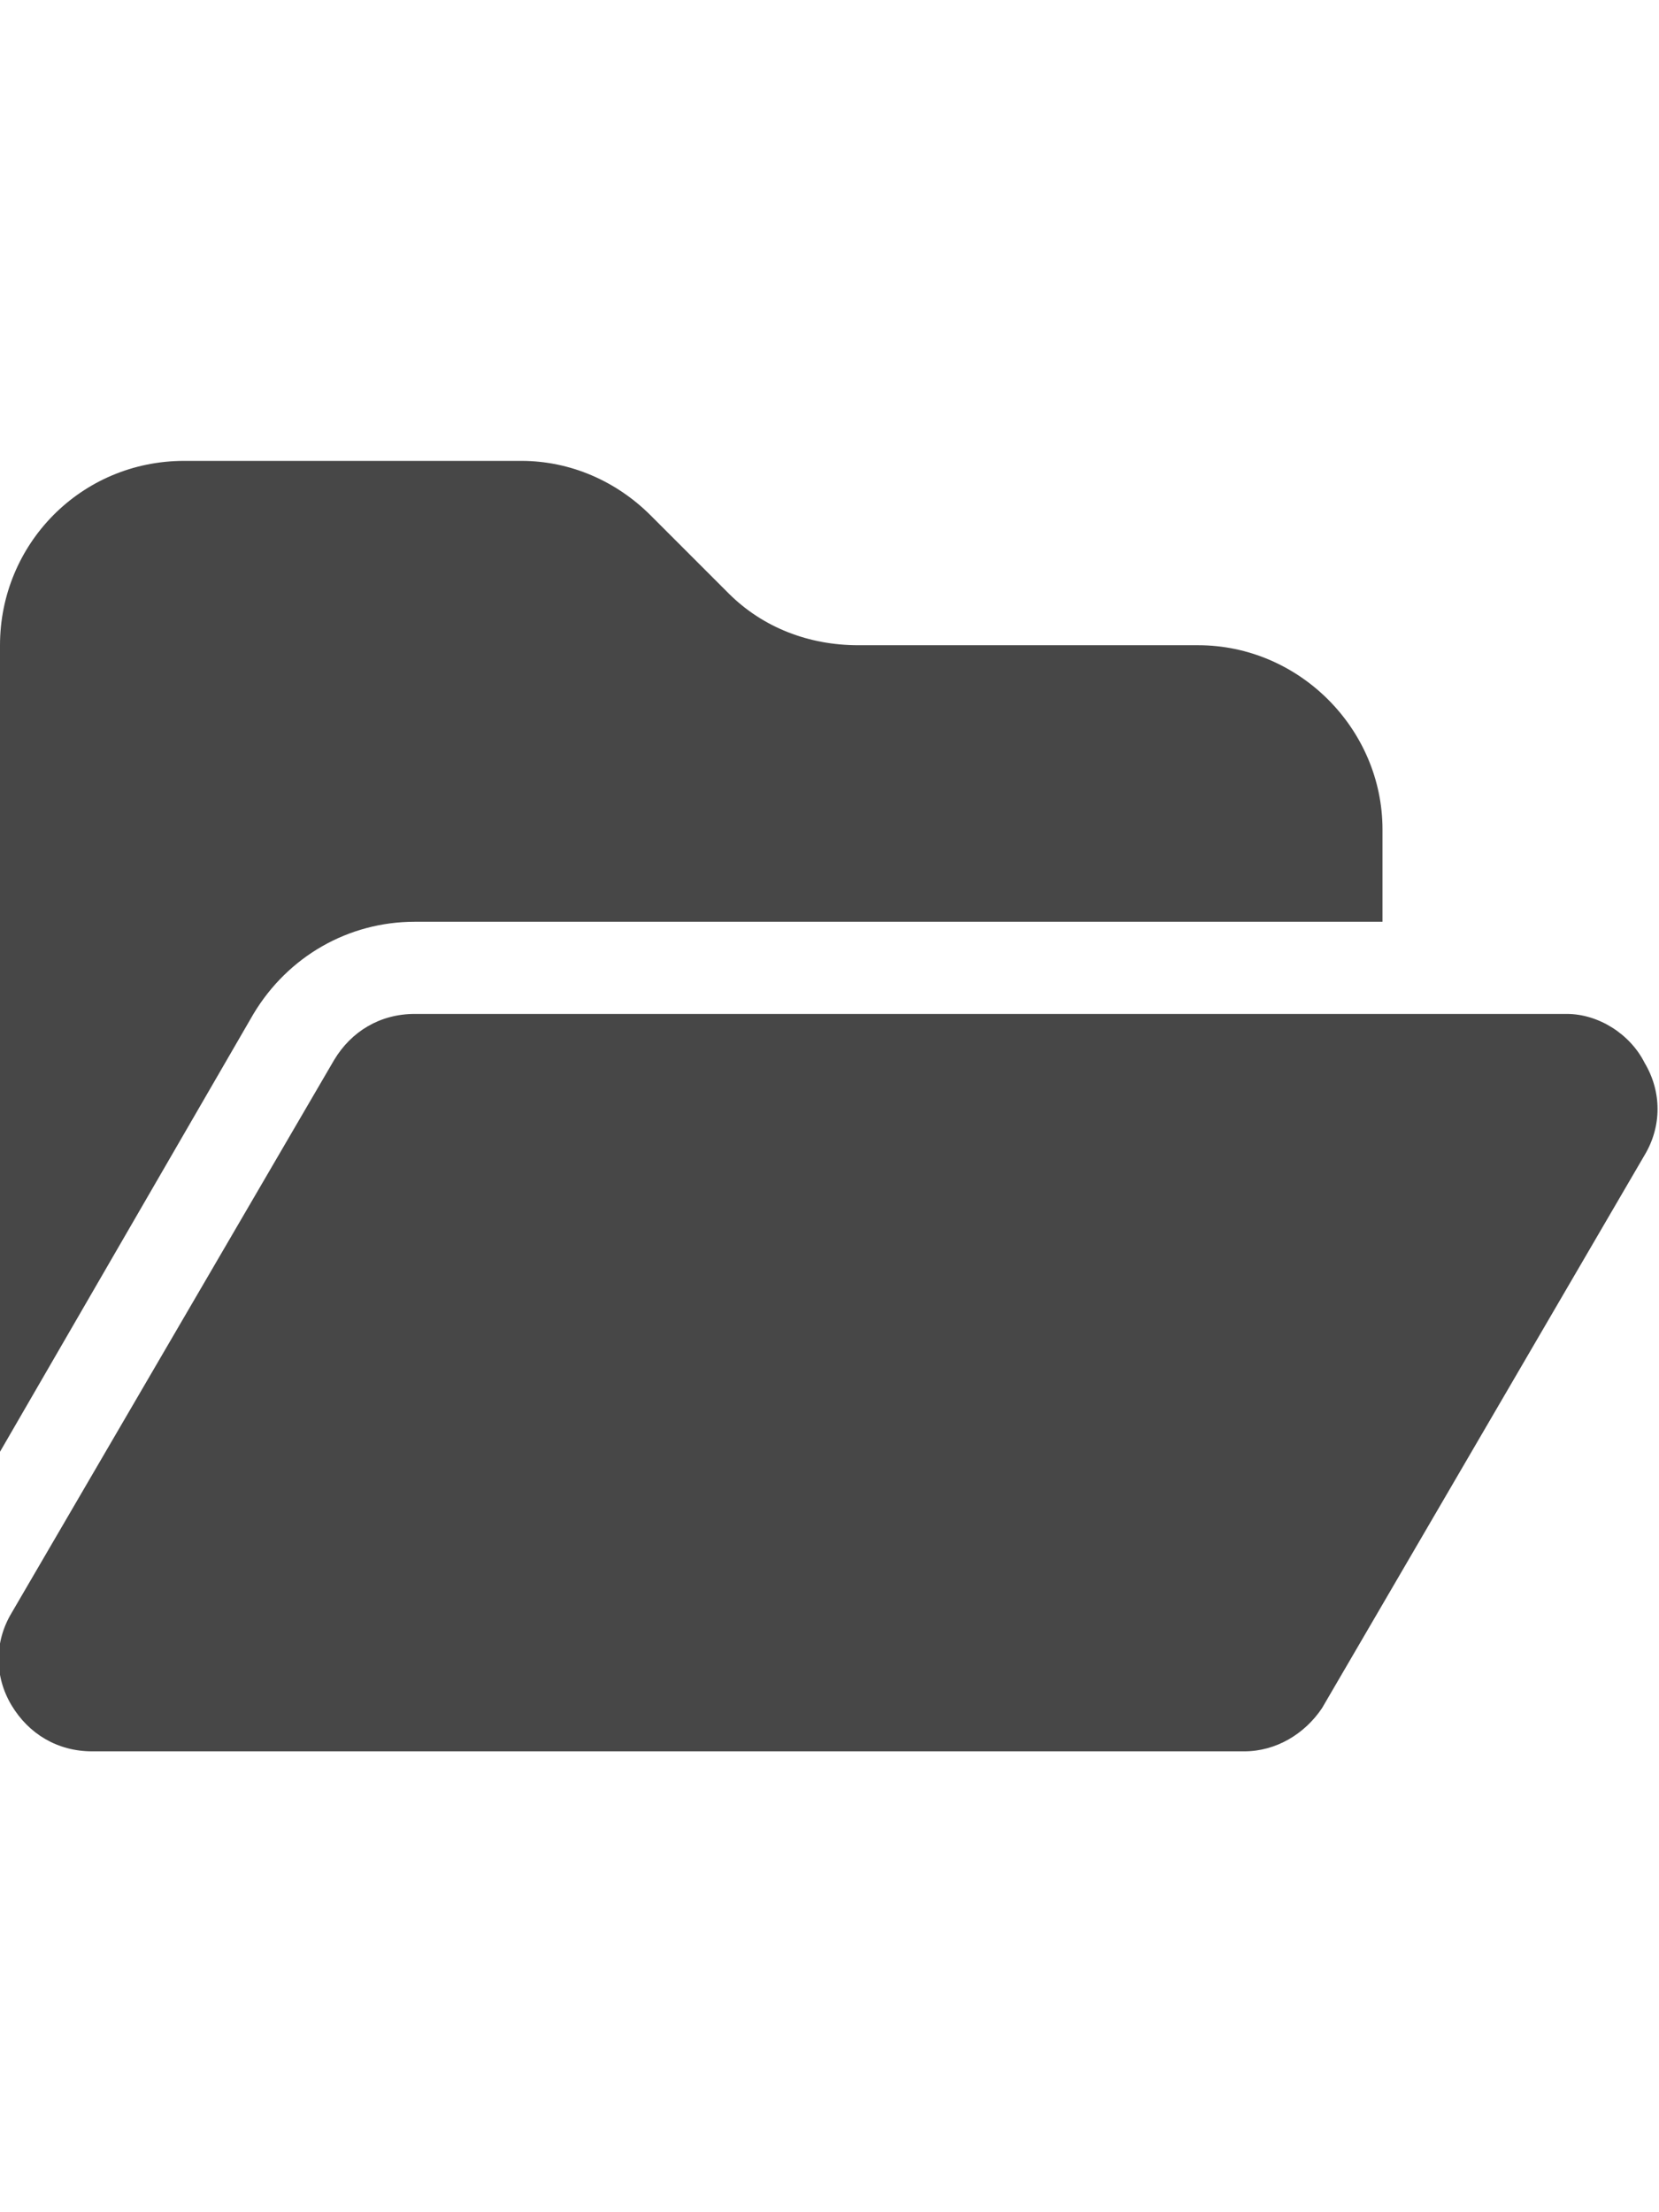 <svg width="18" height="24" viewBox="0 0 18 24" fill="none" xmlns="http://www.w3.org/2000/svg">
<g id="label-paired / md / folder-open-md / fill" clip-path="url(#clip0_3431_867)">
<path id="icon" d="M2.75 11L0 15.75V7C0 5.906 0.875 5 2 5H5.656C6.188 5 6.688 5.219 7.062 5.594L7.906 6.438C8.281 6.812 8.781 7 9.312 7H13C14.094 7 15 7.906 15 9V10H4.5C3.781 10 3.125 10.375 2.75 11ZM3.625 11.5C3.812 11.188 4.125 11 4.5 11H17C17.344 11 17.688 11.219 17.844 11.531C18.031 11.844 18.031 12.219 17.844 12.531L14.344 18.531C14.156 18.812 13.844 19 13.5 19H1C0.625 19 0.312 18.812 0.125 18.5C-0.062 18.188 -0.062 17.812 0.125 17.5L3.625 11.5Z" fill="black" fill-opacity="0.72"/>
</g>
<defs>
<clipPath id="clip0_3431_867">
<rect width="18" height="24" fill="white"/>
</clipPath>
</defs>
</svg>
